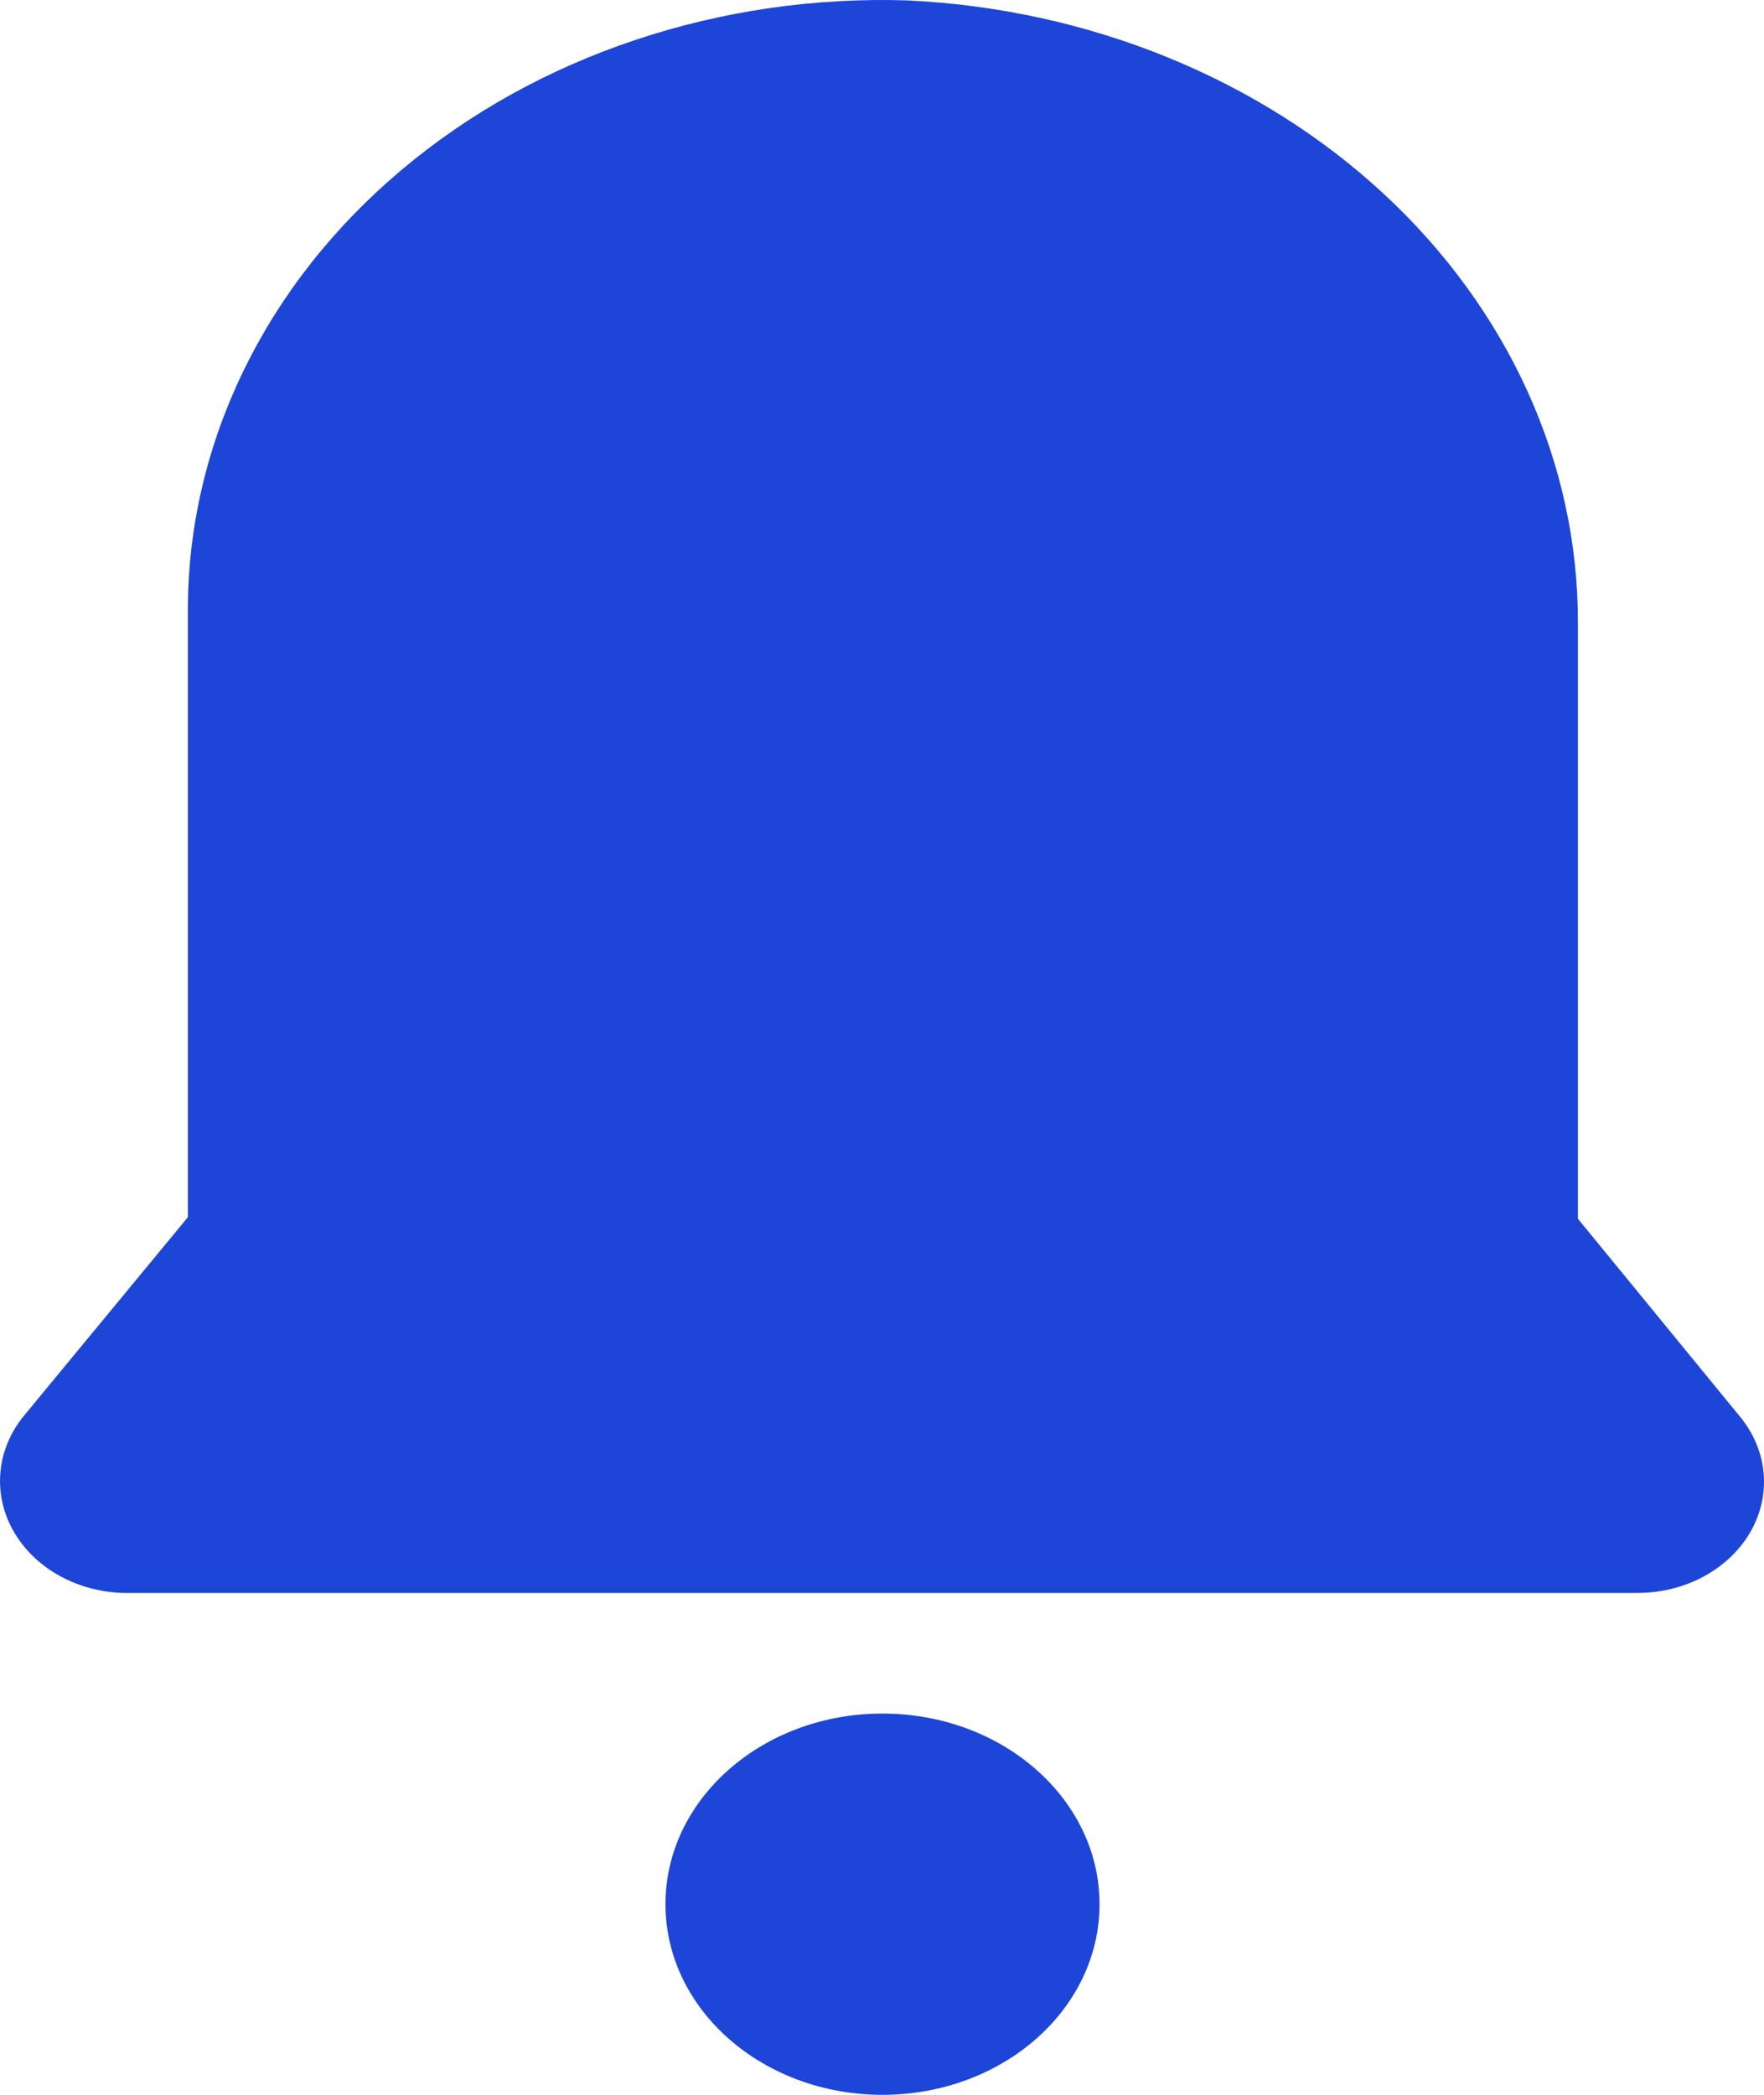 <svg width="16" height="19" viewBox="0 0 16 19" fill="none" xmlns="http://www.w3.org/2000/svg">
<path d="M14.312 11.054V5.649C14.315 4.204 13.686 2.813 12.556 1.763C11.426 0.713 9.88 0.083 8.237 0.004C7.394 -0.024 6.553 0.098 5.764 0.362C4.975 0.625 4.255 1.025 3.646 1.538C3.036 2.05 2.55 2.665 2.217 3.346C1.883 4.027 1.709 4.76 1.704 5.501V11.04L0.218 12.84C0.092 12.993 0.017 13.175 0.003 13.364C-0.012 13.553 0.034 13.742 0.135 13.909C0.236 14.076 0.388 14.216 0.575 14.311C0.761 14.406 0.974 14.454 1.19 14.448H14.851C15.064 14.448 15.272 14.397 15.453 14.299C15.634 14.201 15.781 14.061 15.877 13.894C15.973 13.727 16.014 13.54 15.996 13.354C15.978 13.168 15.901 12.99 15.775 12.84L14.312 11.054Z" fill="#1D45D7"/>
<path d="M8.004 19C9.092 19 9.973 18.226 9.973 17.271C9.973 16.316 9.092 15.542 8.004 15.542C6.917 15.542 6.036 16.316 6.036 17.271C6.036 18.226 6.917 19 8.004 19Z" fill="#1D45D7"/>
</svg>

